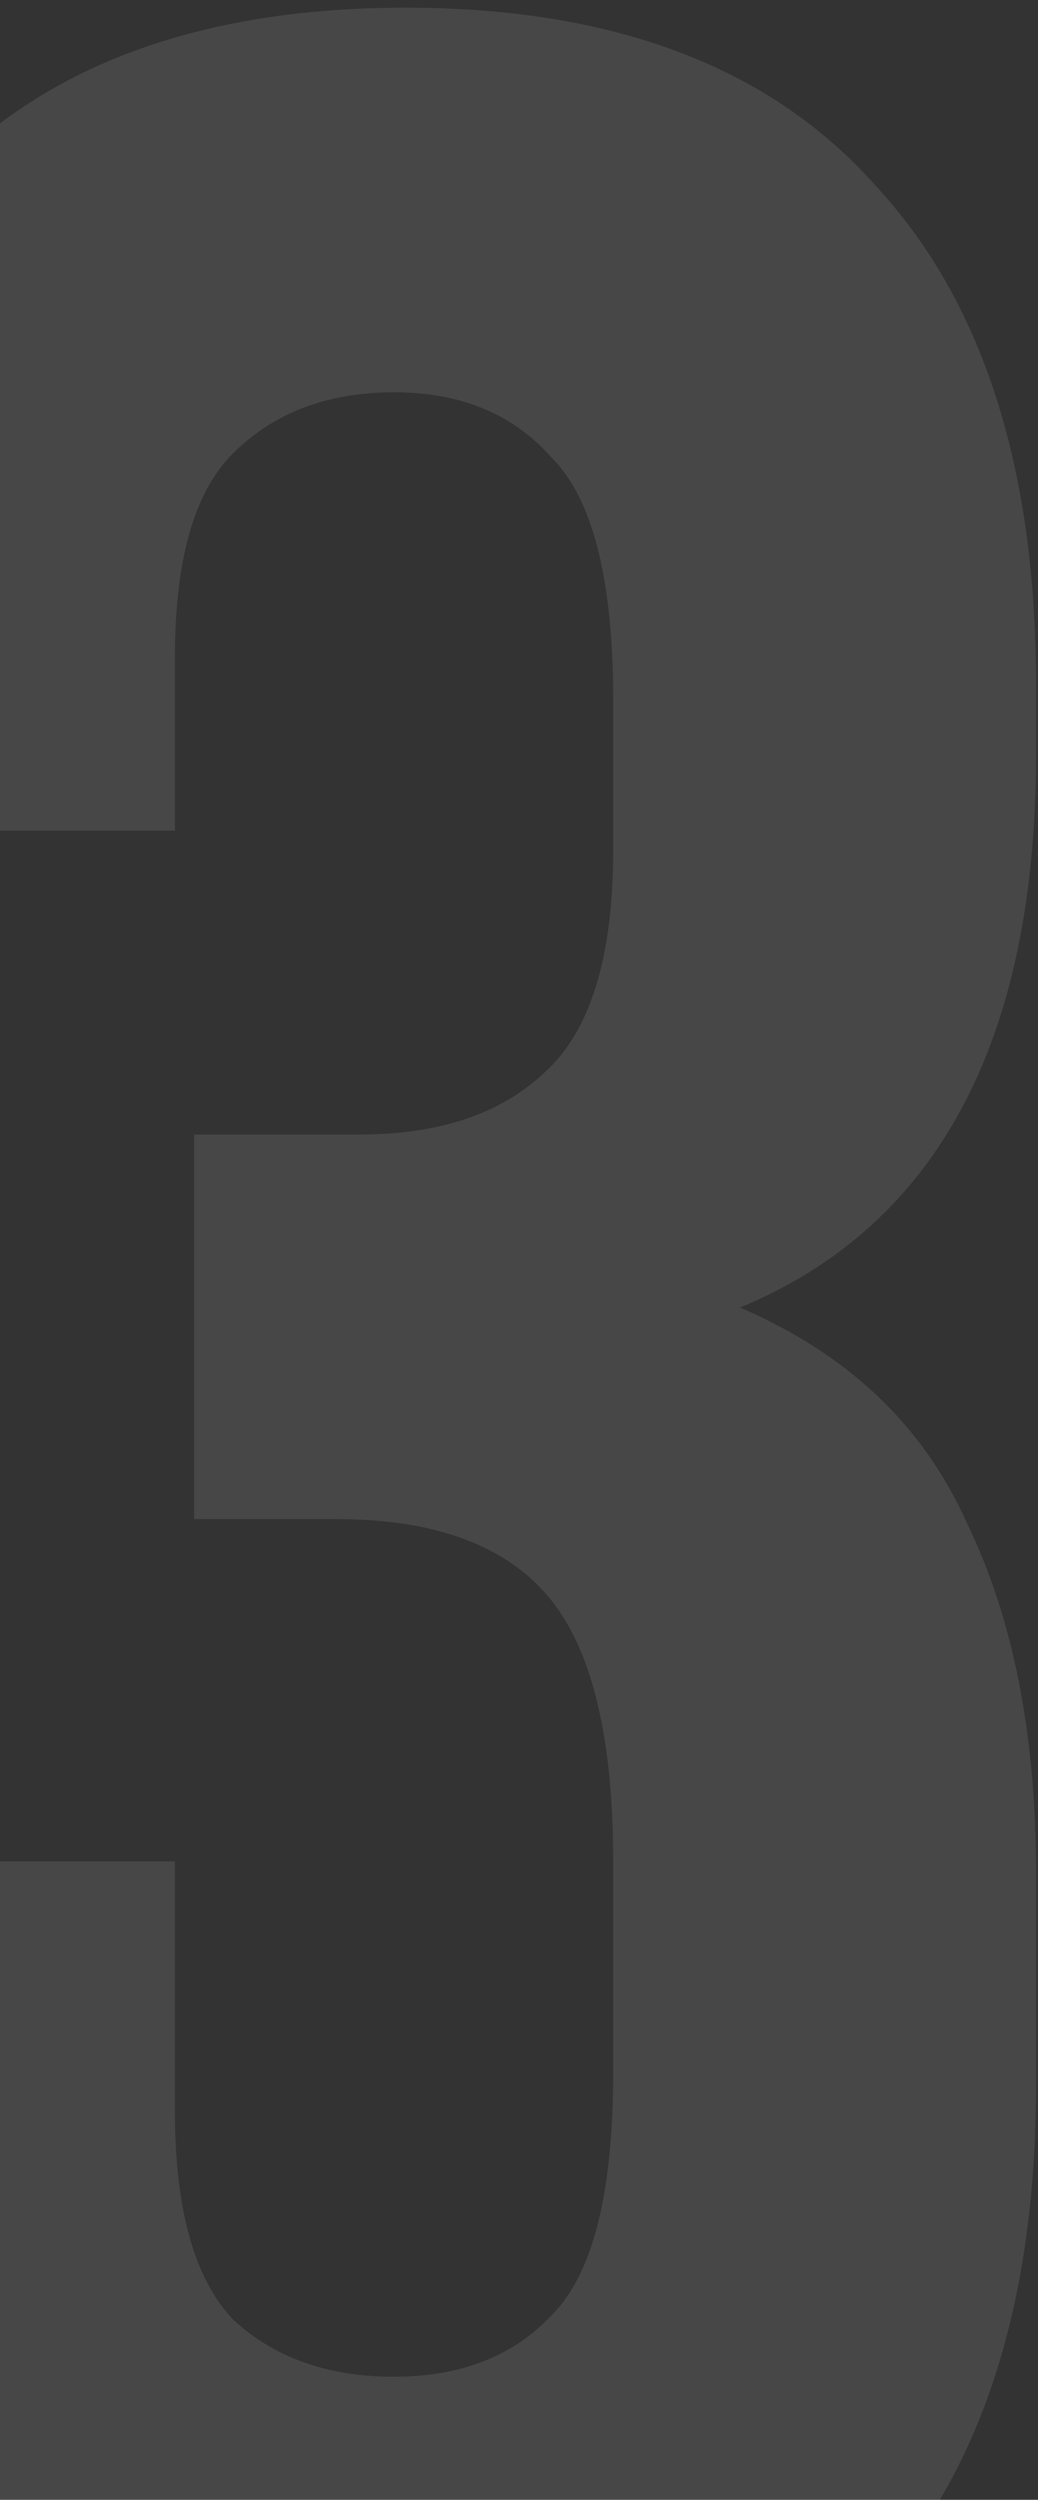 <svg width="108" height="260" viewBox="0 0 108 260" fill="none" xmlns="http://www.w3.org/2000/svg">
<rect x="0" y="0" width="108" height="260" fill="#333333" stroke="none"/>
<path opacity="0.1" d="M63.8 72.8C63.8 60.267 61.667 51.867 57.4 47.6C53.4 43.067 47.933 40.8 41 40.8C34.067 40.8 28.467 42.933 24.2 47.2C20.2 51.2 18.2 58.267 18.2 68.4V86.4H-23.4V71.2C-23.4 48.533 -17.933 31.2 -7 19.2C4.2 6.933 20.6 0.8 42.2 0.8C63.8 0.8 80.067 6.933 91 19.2C102.2 31.2 107.8 48.533 107.8 71.2V78.4C107.8 108.267 97.533 127.467 77 136C88.2 140.8 96.067 148.267 100.6 158.4C105.4 168.267 107.8 180.4 107.8 194.8V216.8C107.8 239.467 102.2 256.933 91 269.2C80.067 281.2 63.8 287.2 42.2 287.2C20.6 287.2 4.2 281.2 -7 269.2C-17.933 256.933 -23.4 239.467 -23.4 216.8V193.6H18.2V219.6C18.2 229.733 20.2 236.933 24.2 241.2C28.467 245.2 34.067 247.2 41 247.2C47.933 247.2 53.4 245.067 57.4 240.8C61.667 236.533 63.8 228.133 63.8 215.6V193.6C63.8 180.533 61.533 171.333 57 166C52.467 160.667 45.133 158 35 158H20.2V118H37.4C45.667 118 52.067 115.867 56.6 111.6C61.4 107.333 63.8 99.6 63.8 88.4V72.8Z" fill="white"/>
</svg>
